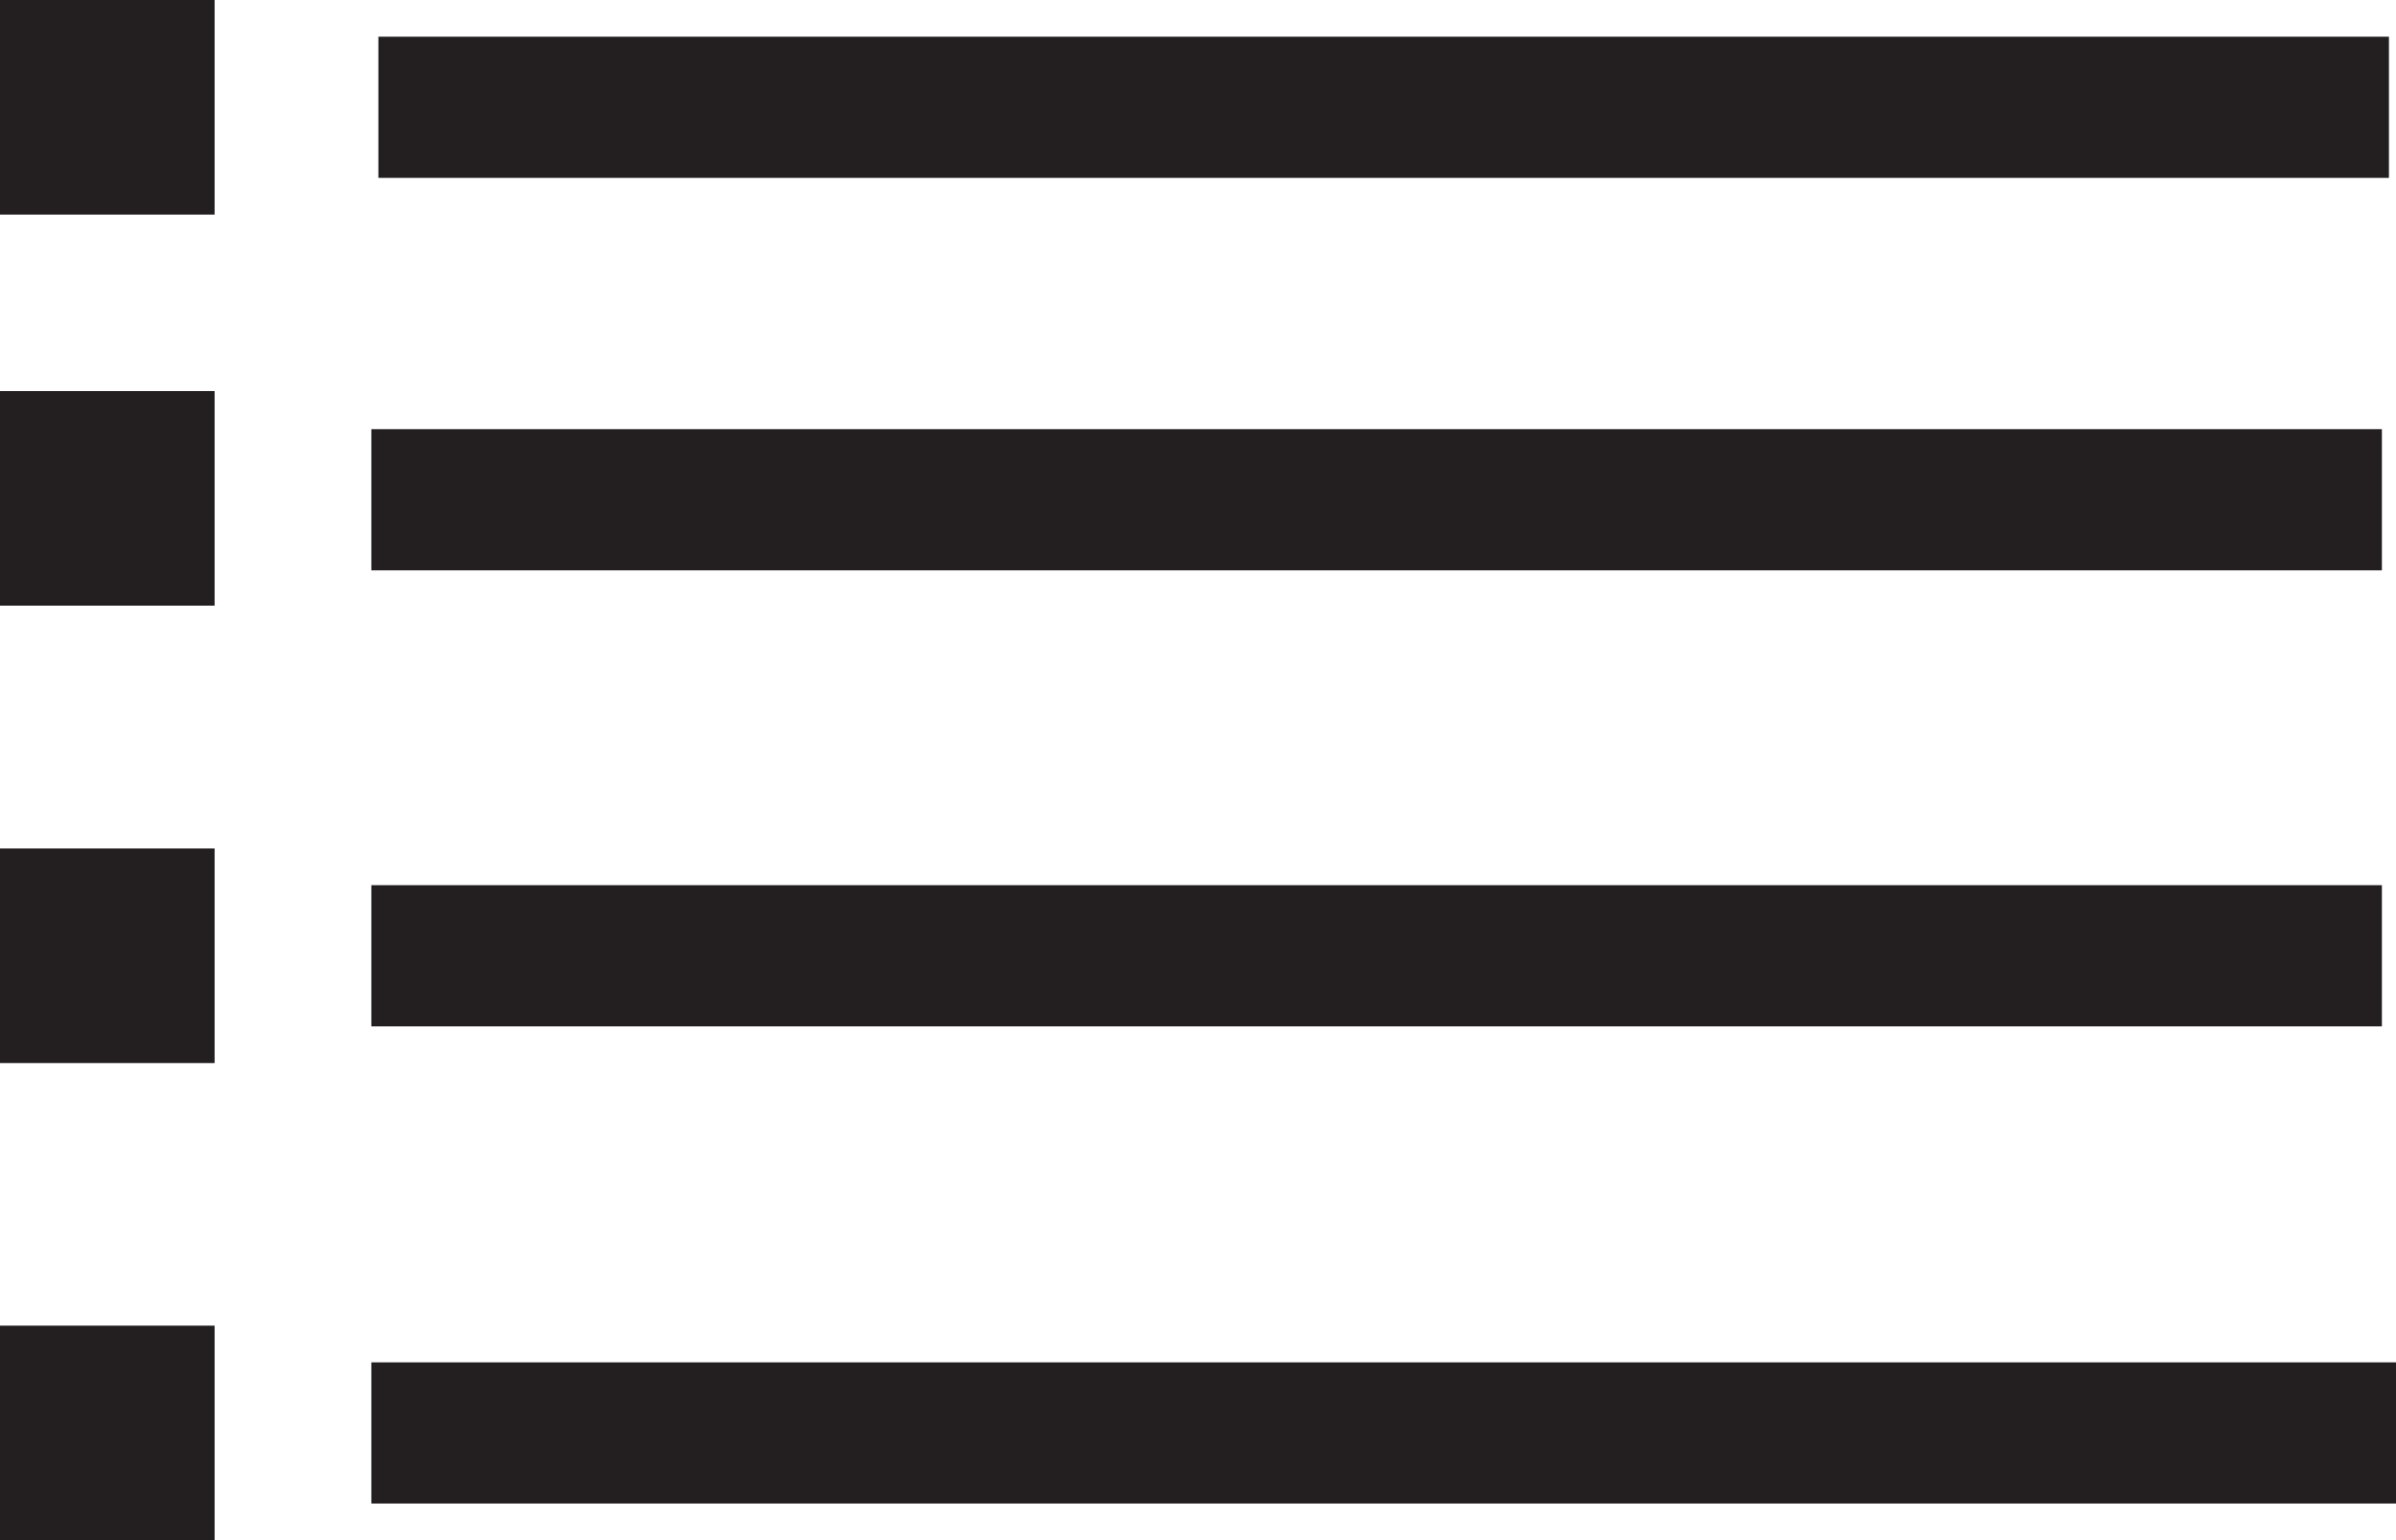 <svg id="Layer_1" data-name="Layer 1" xmlns="http://www.w3.org/2000/svg" viewBox="0 0 16.97 10.91"><defs><style>.cls-1{fill:none;stroke:#231f20;stroke-miterlimit:10;}</style></defs><line class="cls-1" x1="2.63" y1="3.54" x2="16.87" y2="3.54"/><line class="cls-1" x1="2.63" y1="10.15" x2="16.97" y2="10.15"/><line class="cls-1" x1="2.63" y1="6.77" x2="16.87" y2="6.77"/><line class="cls-1" x1="2.68" y1="0.76" x2="16.92" y2="0.76"/><rect class="cls-1" x="0.5" y="0.5" width="0.52" height="0.52"/><rect class="cls-1" x="0.5" y="3.27" width="0.52" height="0.52"/><rect class="cls-1" x="0.5" y="6.51" width="0.52" height="0.52"/><rect class="cls-1" x="0.5" y="9.89" width="0.52" height="0.52"/></svg>